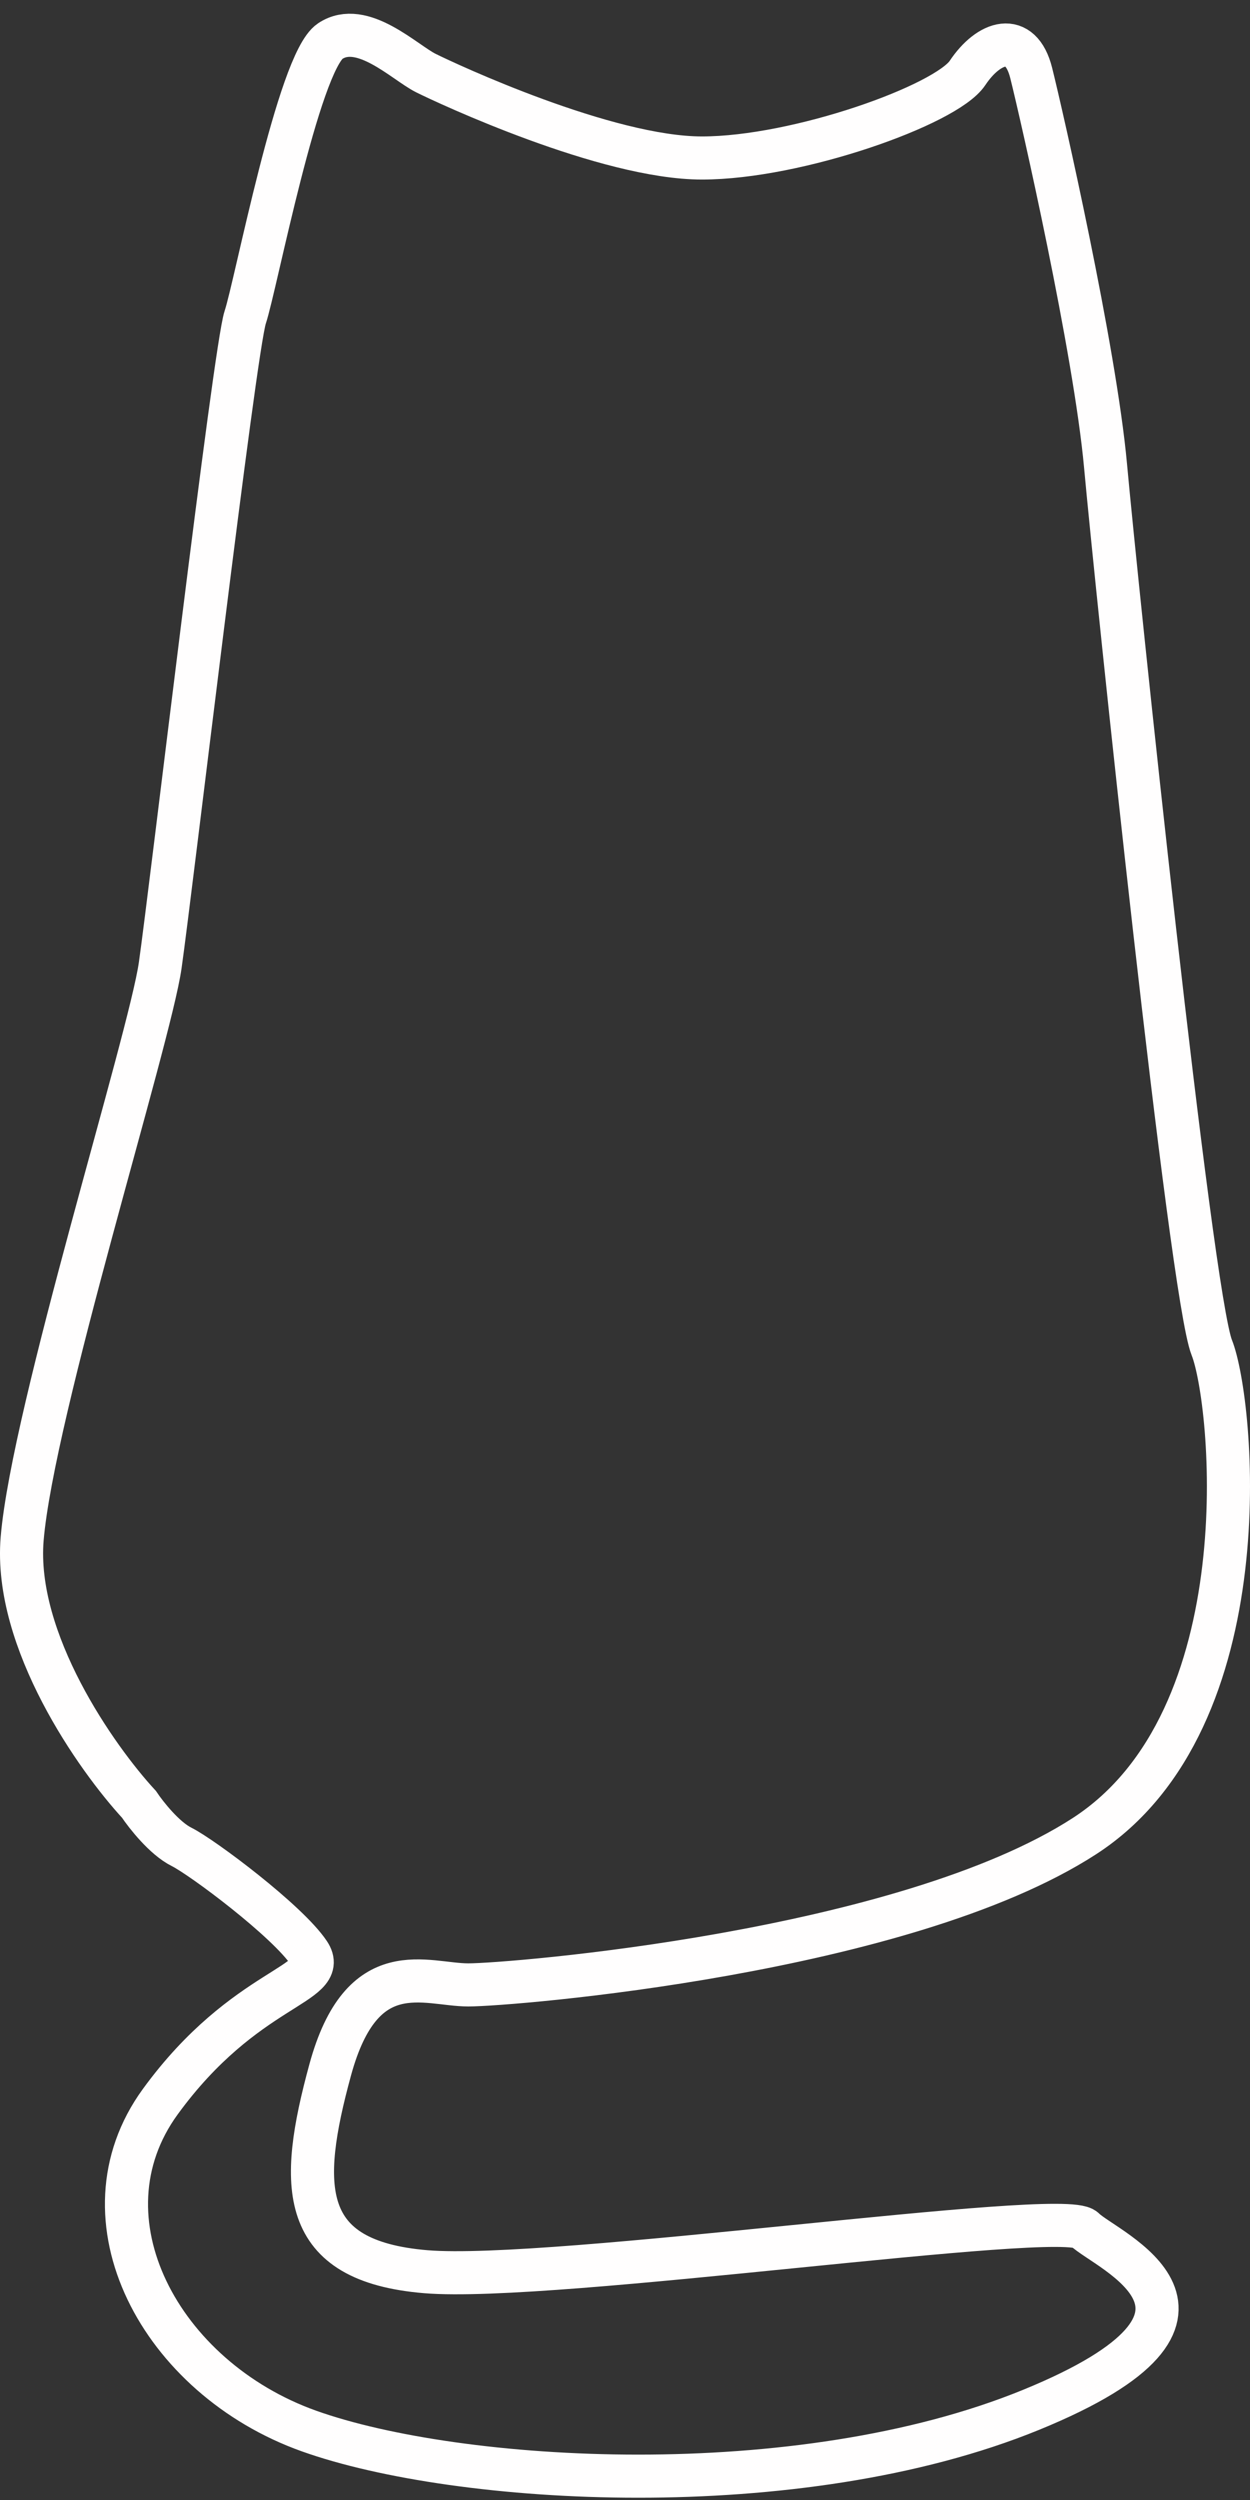 <svg width="58" height="116" viewBox="0 0 58 116" fill="none" xmlns="http://www.w3.org/2000/svg">
<rect x="0" y="0" width="58" height="116" fill="#333333" stroke="none"/>
<path d="M1.028 71.4C0.634 76.132 4.478 81.586 6.449 83.722C6.778 84.214 7.632 85.299 8.421 85.693C9.407 86.186 13.349 89.143 14.335 90.621C15.321 92.1 11.378 92.1 7.435 97.521C3.492 102.942 7.435 110.335 14.335 112.799C21.235 115.264 37.006 116.249 47.848 111.814C58.691 107.378 51.298 104.421 50.313 103.435C49.327 102.45 25.67 105.9 19.756 105.407C13.842 104.914 13.842 101.464 15.321 96.043C16.799 90.621 19.756 92.1 21.728 92.1C23.699 92.1 41.934 90.621 50.313 85.2C58.691 79.779 57.212 64.993 56.227 62.529C55.241 60.065 51.791 27.044 51.298 21.623C50.805 16.202 48.341 5.359 47.848 3.388C47.355 1.417 45.877 1.909 44.891 3.388C43.906 4.866 37.006 7.331 32.57 7.331C28.135 7.331 20.742 3.881 19.756 3.388C18.77 2.895 16.799 0.924 15.321 1.909C13.842 2.895 11.871 13.245 11.378 14.723C10.885 16.202 7.928 41.337 7.435 44.787C6.942 48.237 1.521 65.486 1.028 71.4Z" stroke="#FFFEFE" stroke-width="2"/>
</svg>
